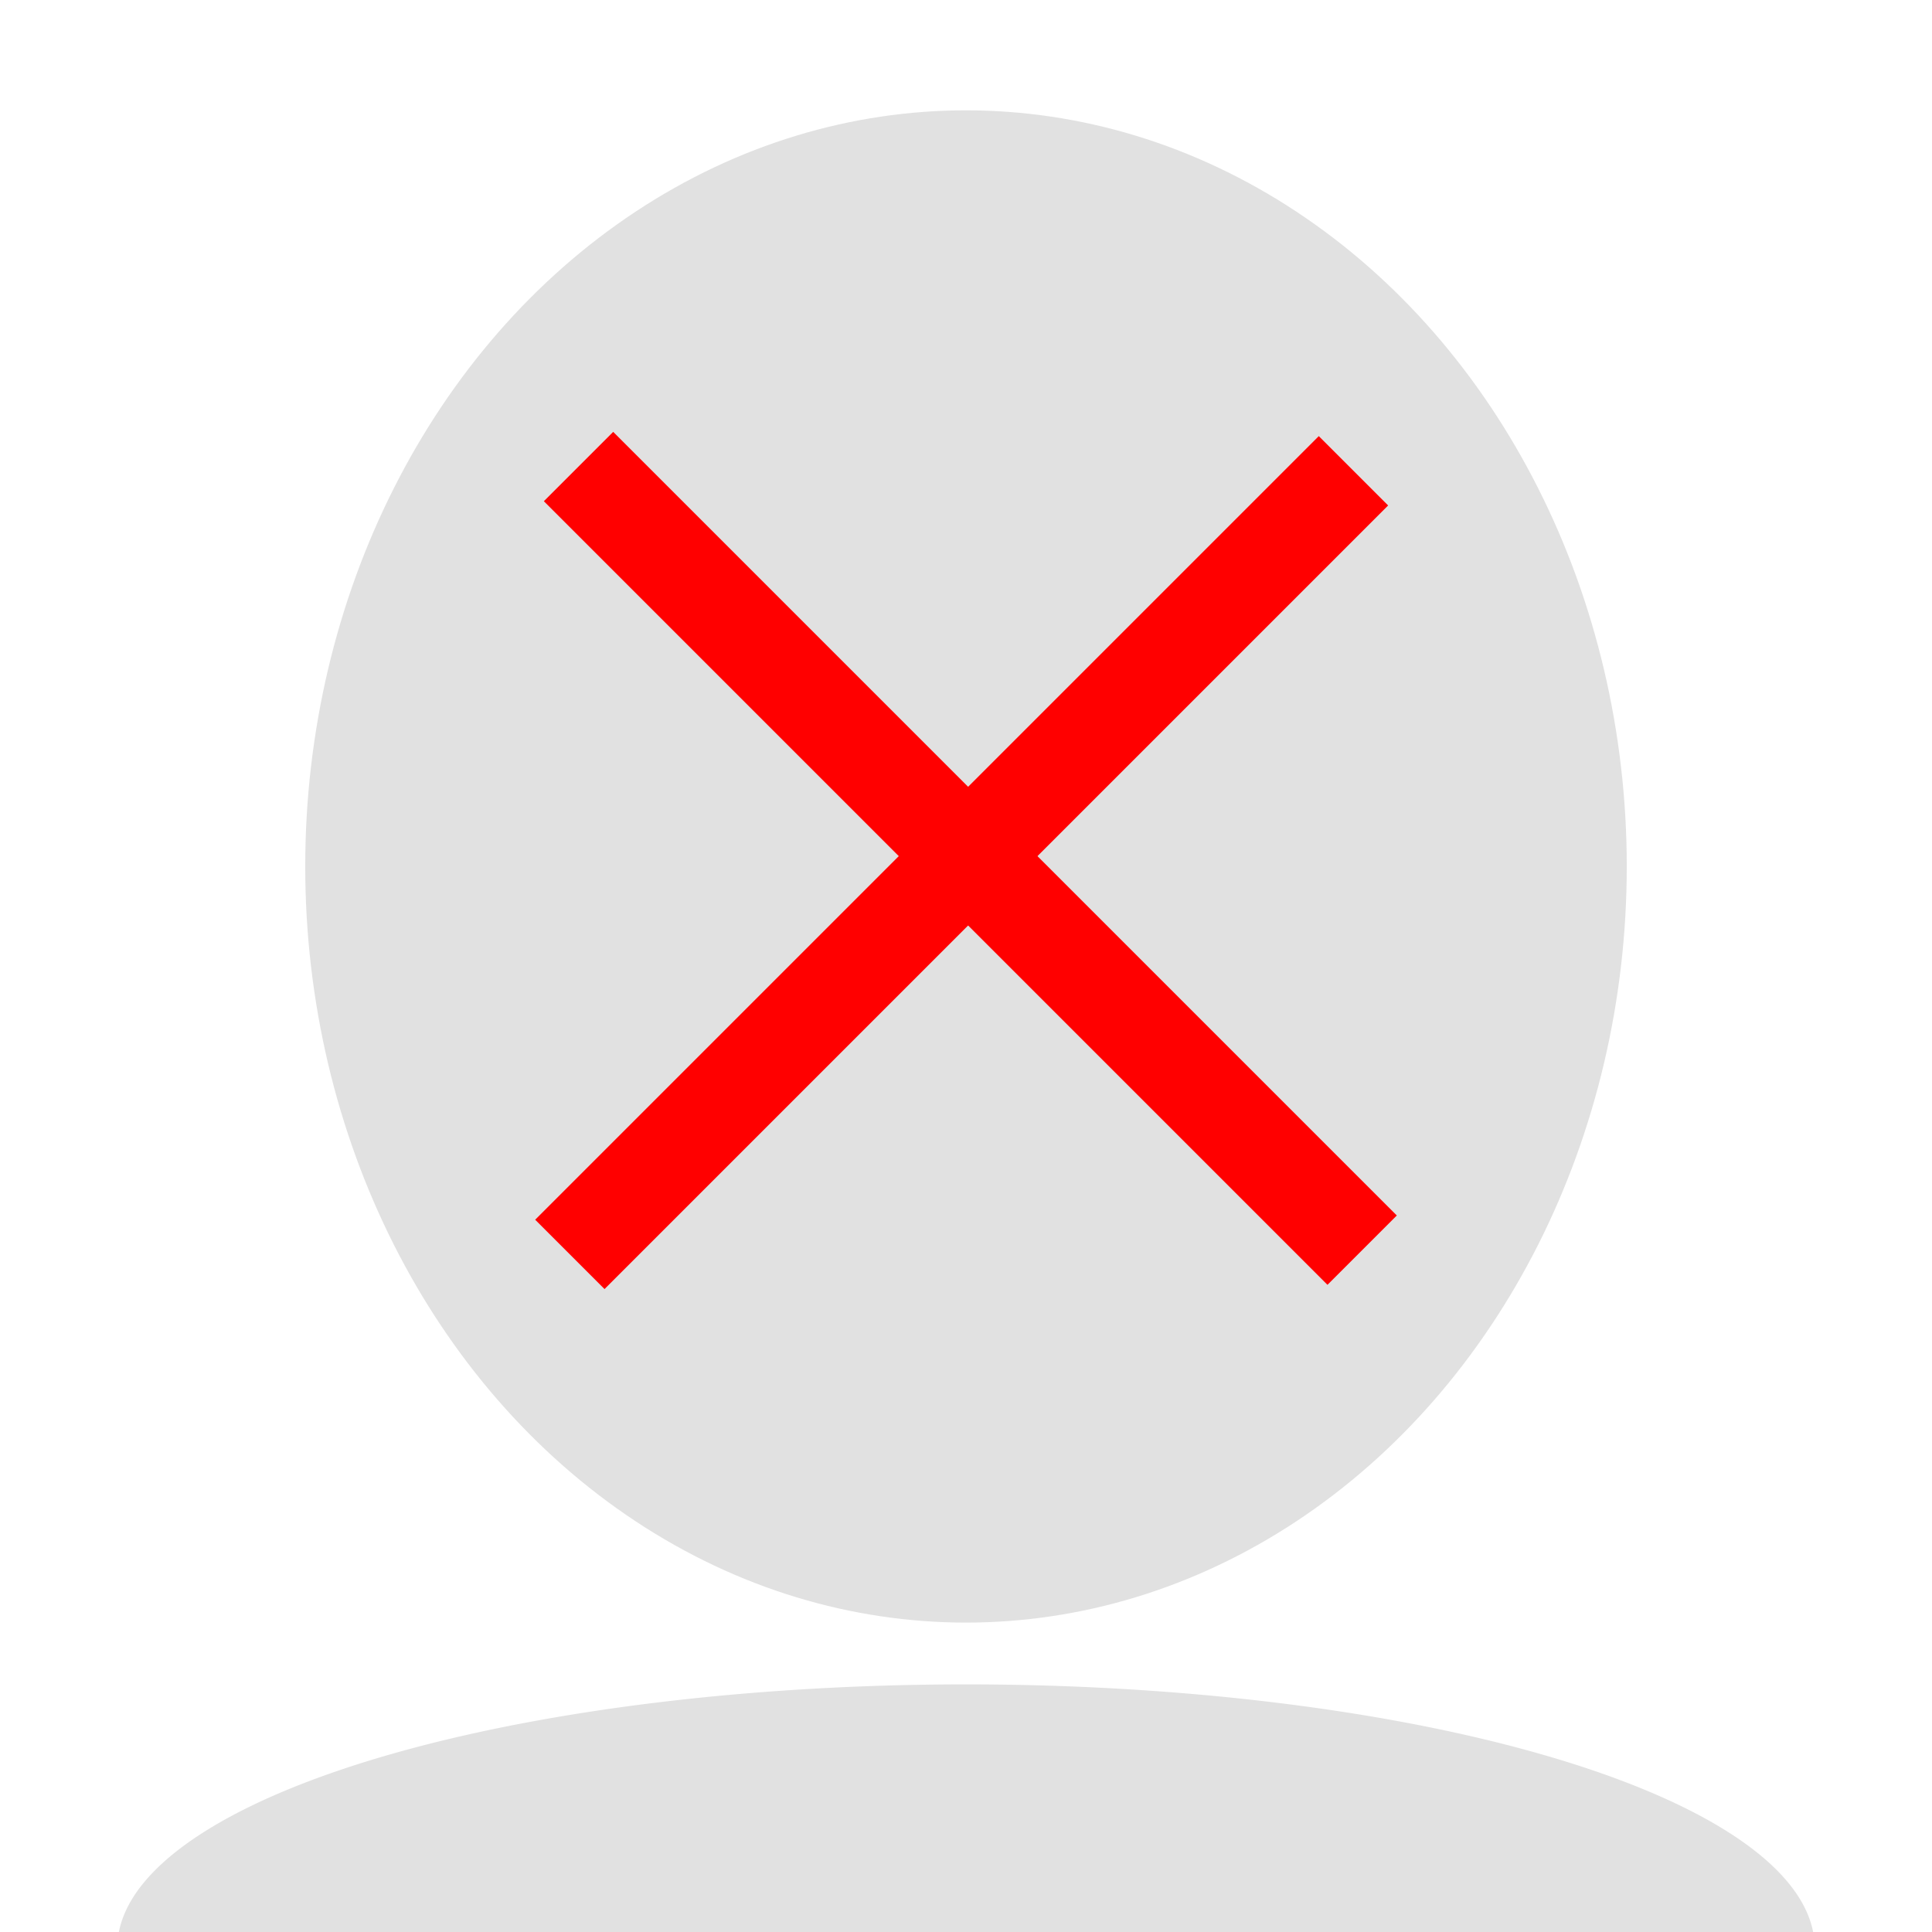 <?xml version="1.0" encoding="UTF-8" standalone="no"?>
<svg
   width="100mm"
   height="100mm"
   version="1.1"
   viewBox="0 0 100 100"
   id="svg16"
   sodipodi:docname="avatar.svg"
   inkscape:version="1.4 (1:1.4+202410161351+e7c3feb100)"
   xmlns:inkscape="http://www.inkscape.org/namespaces/inkscape"
   xmlns:sodipodi="http://sodipodi.sourceforge.net/DTD/sodipodi-0.dtd"
   xmlns="http://www.w3.org/2000/svg"
   xmlns:svg="http://www.w3.org/2000/svg">
  <defs
     id="defs16" />
  <sodipodi:namedview
     id="namedview16"
     pagecolor="#ffffff"
     bordercolor="#000000"
     borderopacity="0.25"
     inkscape:showpageshadow="2"
     inkscape:pageopacity="0.0"
     inkscape:pagecheckerboard="0"
     inkscape:deskcolor="#d1d1d1"
     inkscape:document-units="mm"
     inkscape:zoom="2.0849167"
     inkscape:cx="188.97638"
     inkscape:cy="188.97638"
     inkscape:window-width="1920"
     inkscape:window-height="1011"
     inkscape:window-x="0"
     inkscape:window-y="0"
     inkscape:window-maximized="1"
     inkscape:current-layer="svg16" />
  <ellipse
     style="fill:#e1e1e1;fill-opacity:1;stroke-width:0.298"
     id="path16"
     cx="50"
     cy="44.848"
     rx="34.201"
     ry="39.137" />
  <path
     id="path18"
     style="fill:#e1e1e1;fill-opacity:1;stroke-width:0.277"
     d="M 49.965,87.183 A 43.972,13.642 0 0 0 6.153,100 H 93.847 A 43.972,13.642 0 0 0 49.965,87.183 Z" />
  <g
     id="g18"
     transform="rotate(45,21.694,50.875)">
    <rect
       style="fill:#ff0000;fill-opacity:1;stroke-width:0.265"
       id="rect18"
       width="57.36"
       height="5.076"
       x="8.629"
       y="23.604" />
    <rect
       style="fill:#ff0000;fill-opacity:1;stroke-width:0.265"
       id="rect18-3"
       width="57.36"
       height="5.076"
       x="-2.065"
       y="-39.685"
       transform="rotate(90)" />
  </g>
</svg>
